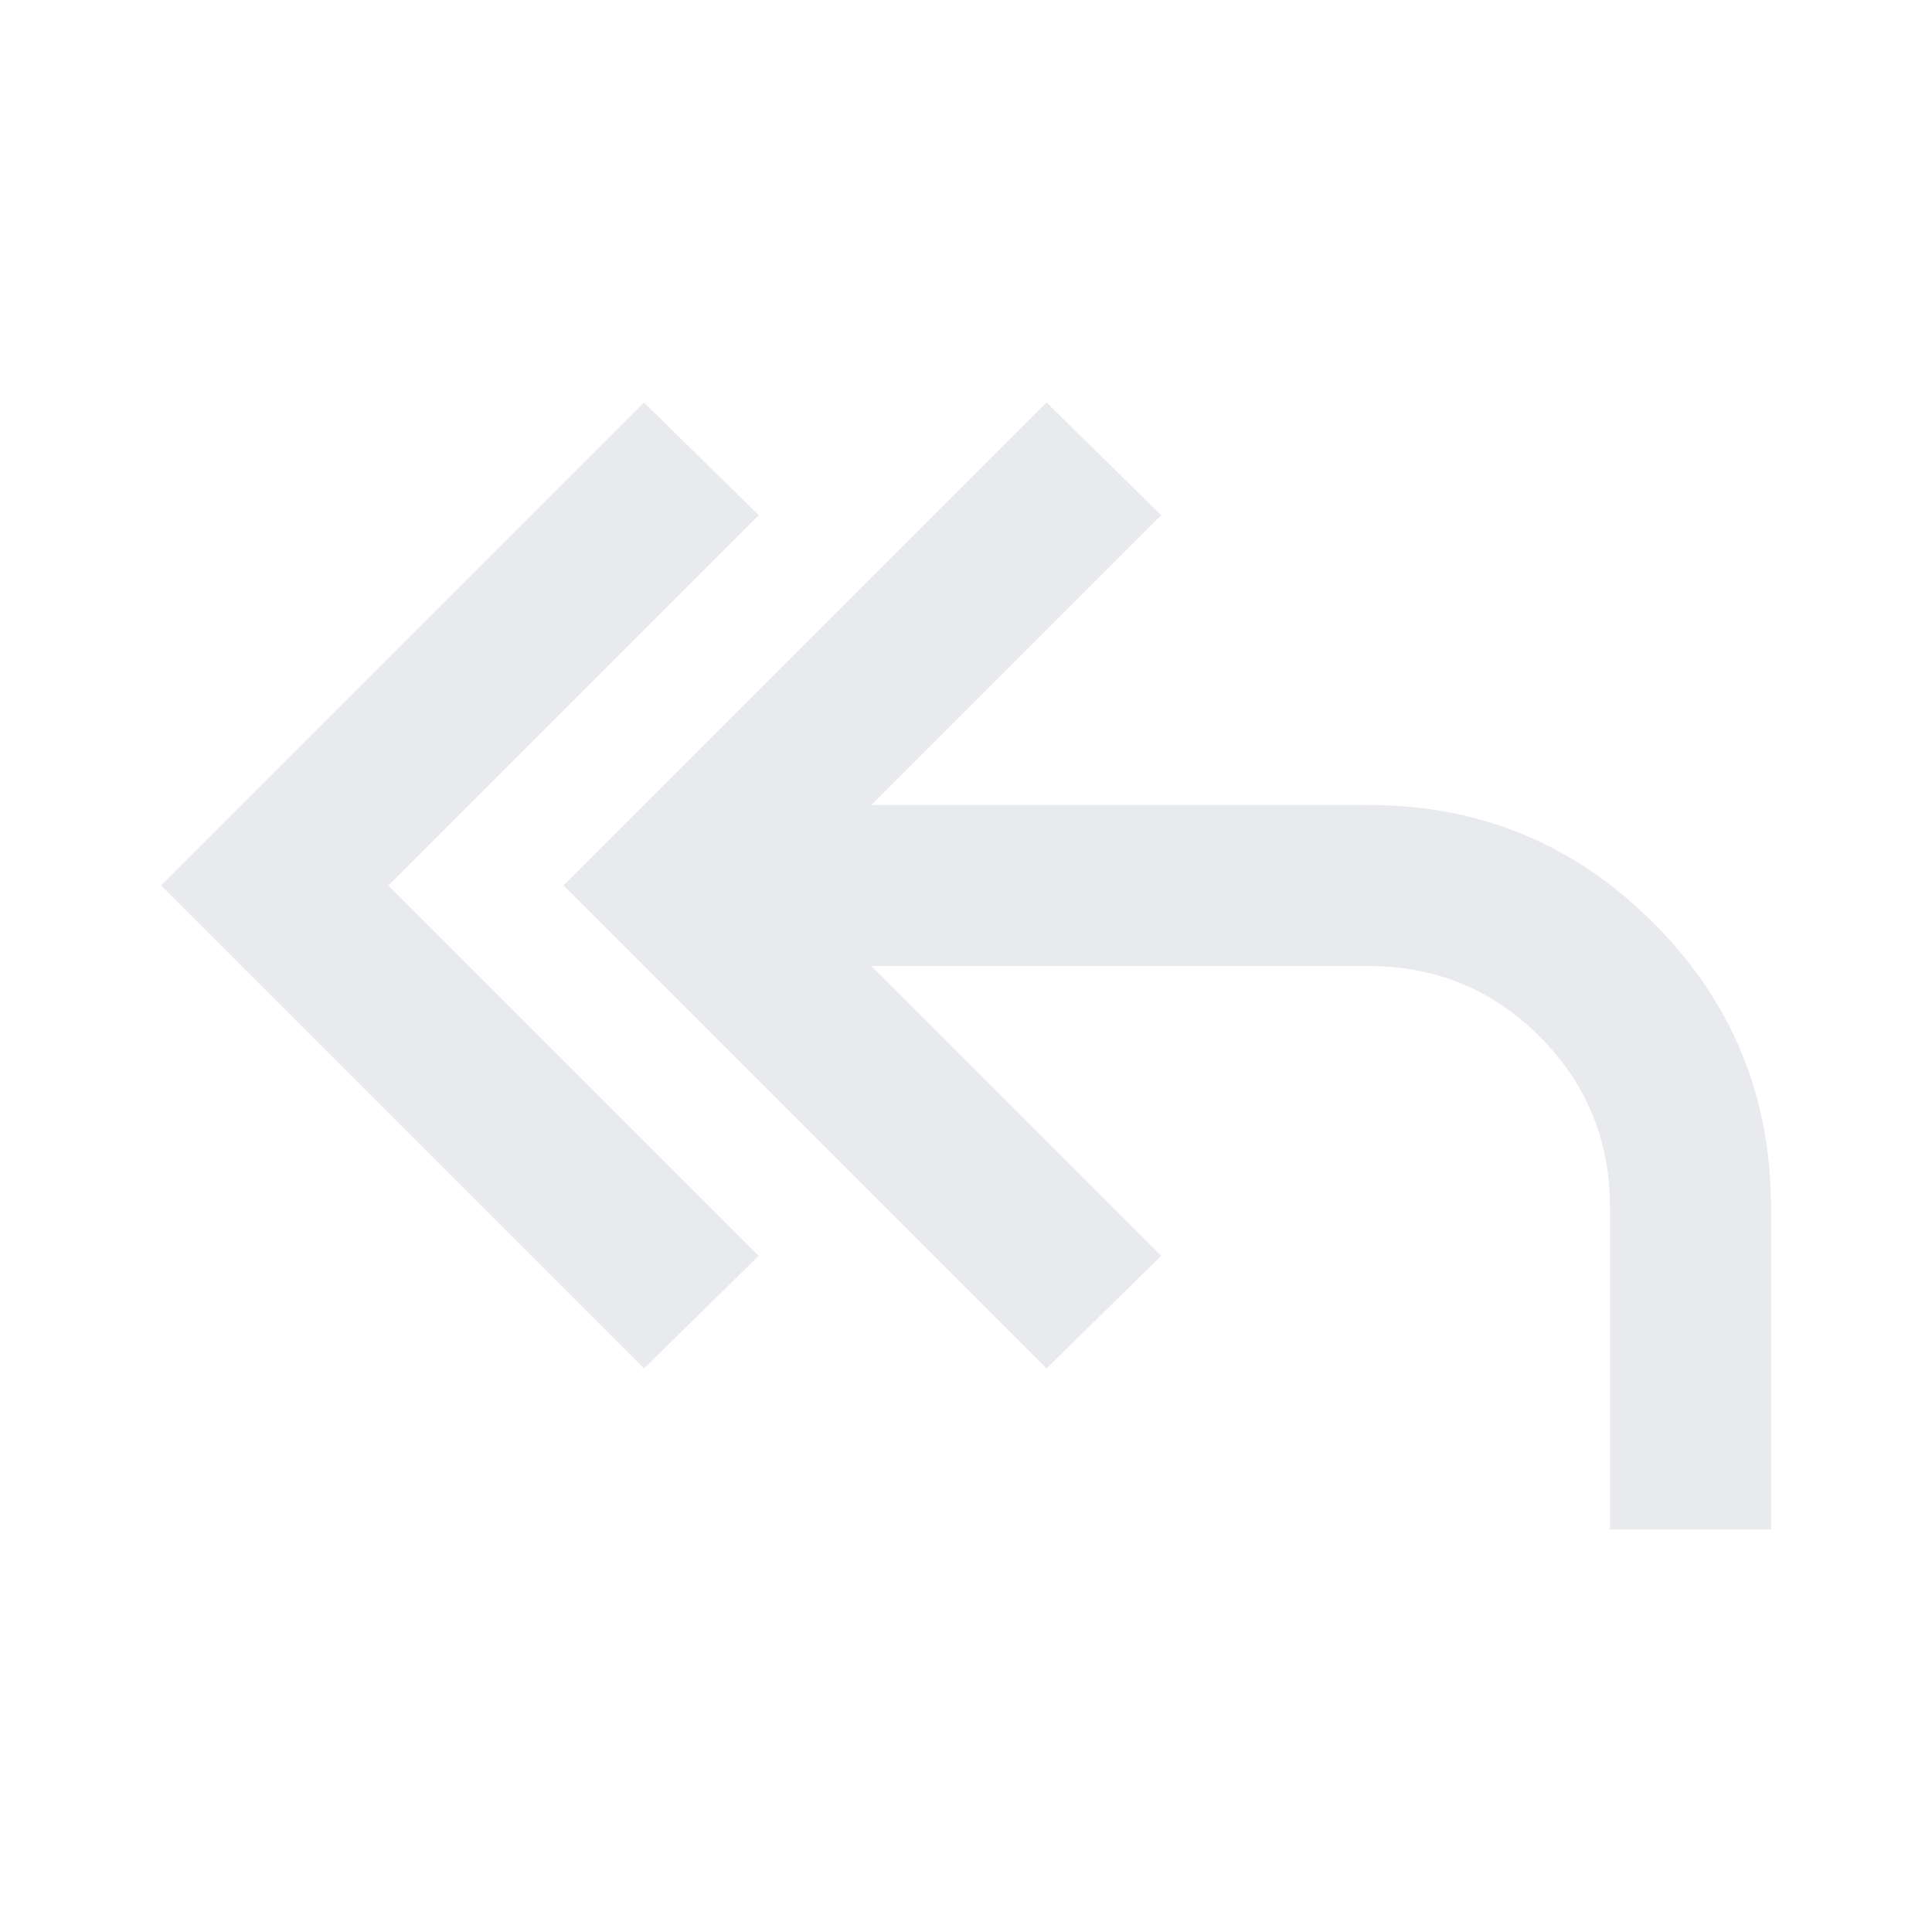 <svg xmlns="http://www.w3.org/2000/svg" height="24px" viewBox="0 -960 960 960" width="24px" fill="#e8eaed"><path d="M320-280 80-520l240-240 57 56-184 184 184 184-57 56Zm480 80v-160q0-50-35-85t-85-35H433l144 144-57 56-240-240 240-240 57 56-144 144h247q83 0 141.5 58.5T880-360v160h-80Z"/></svg>